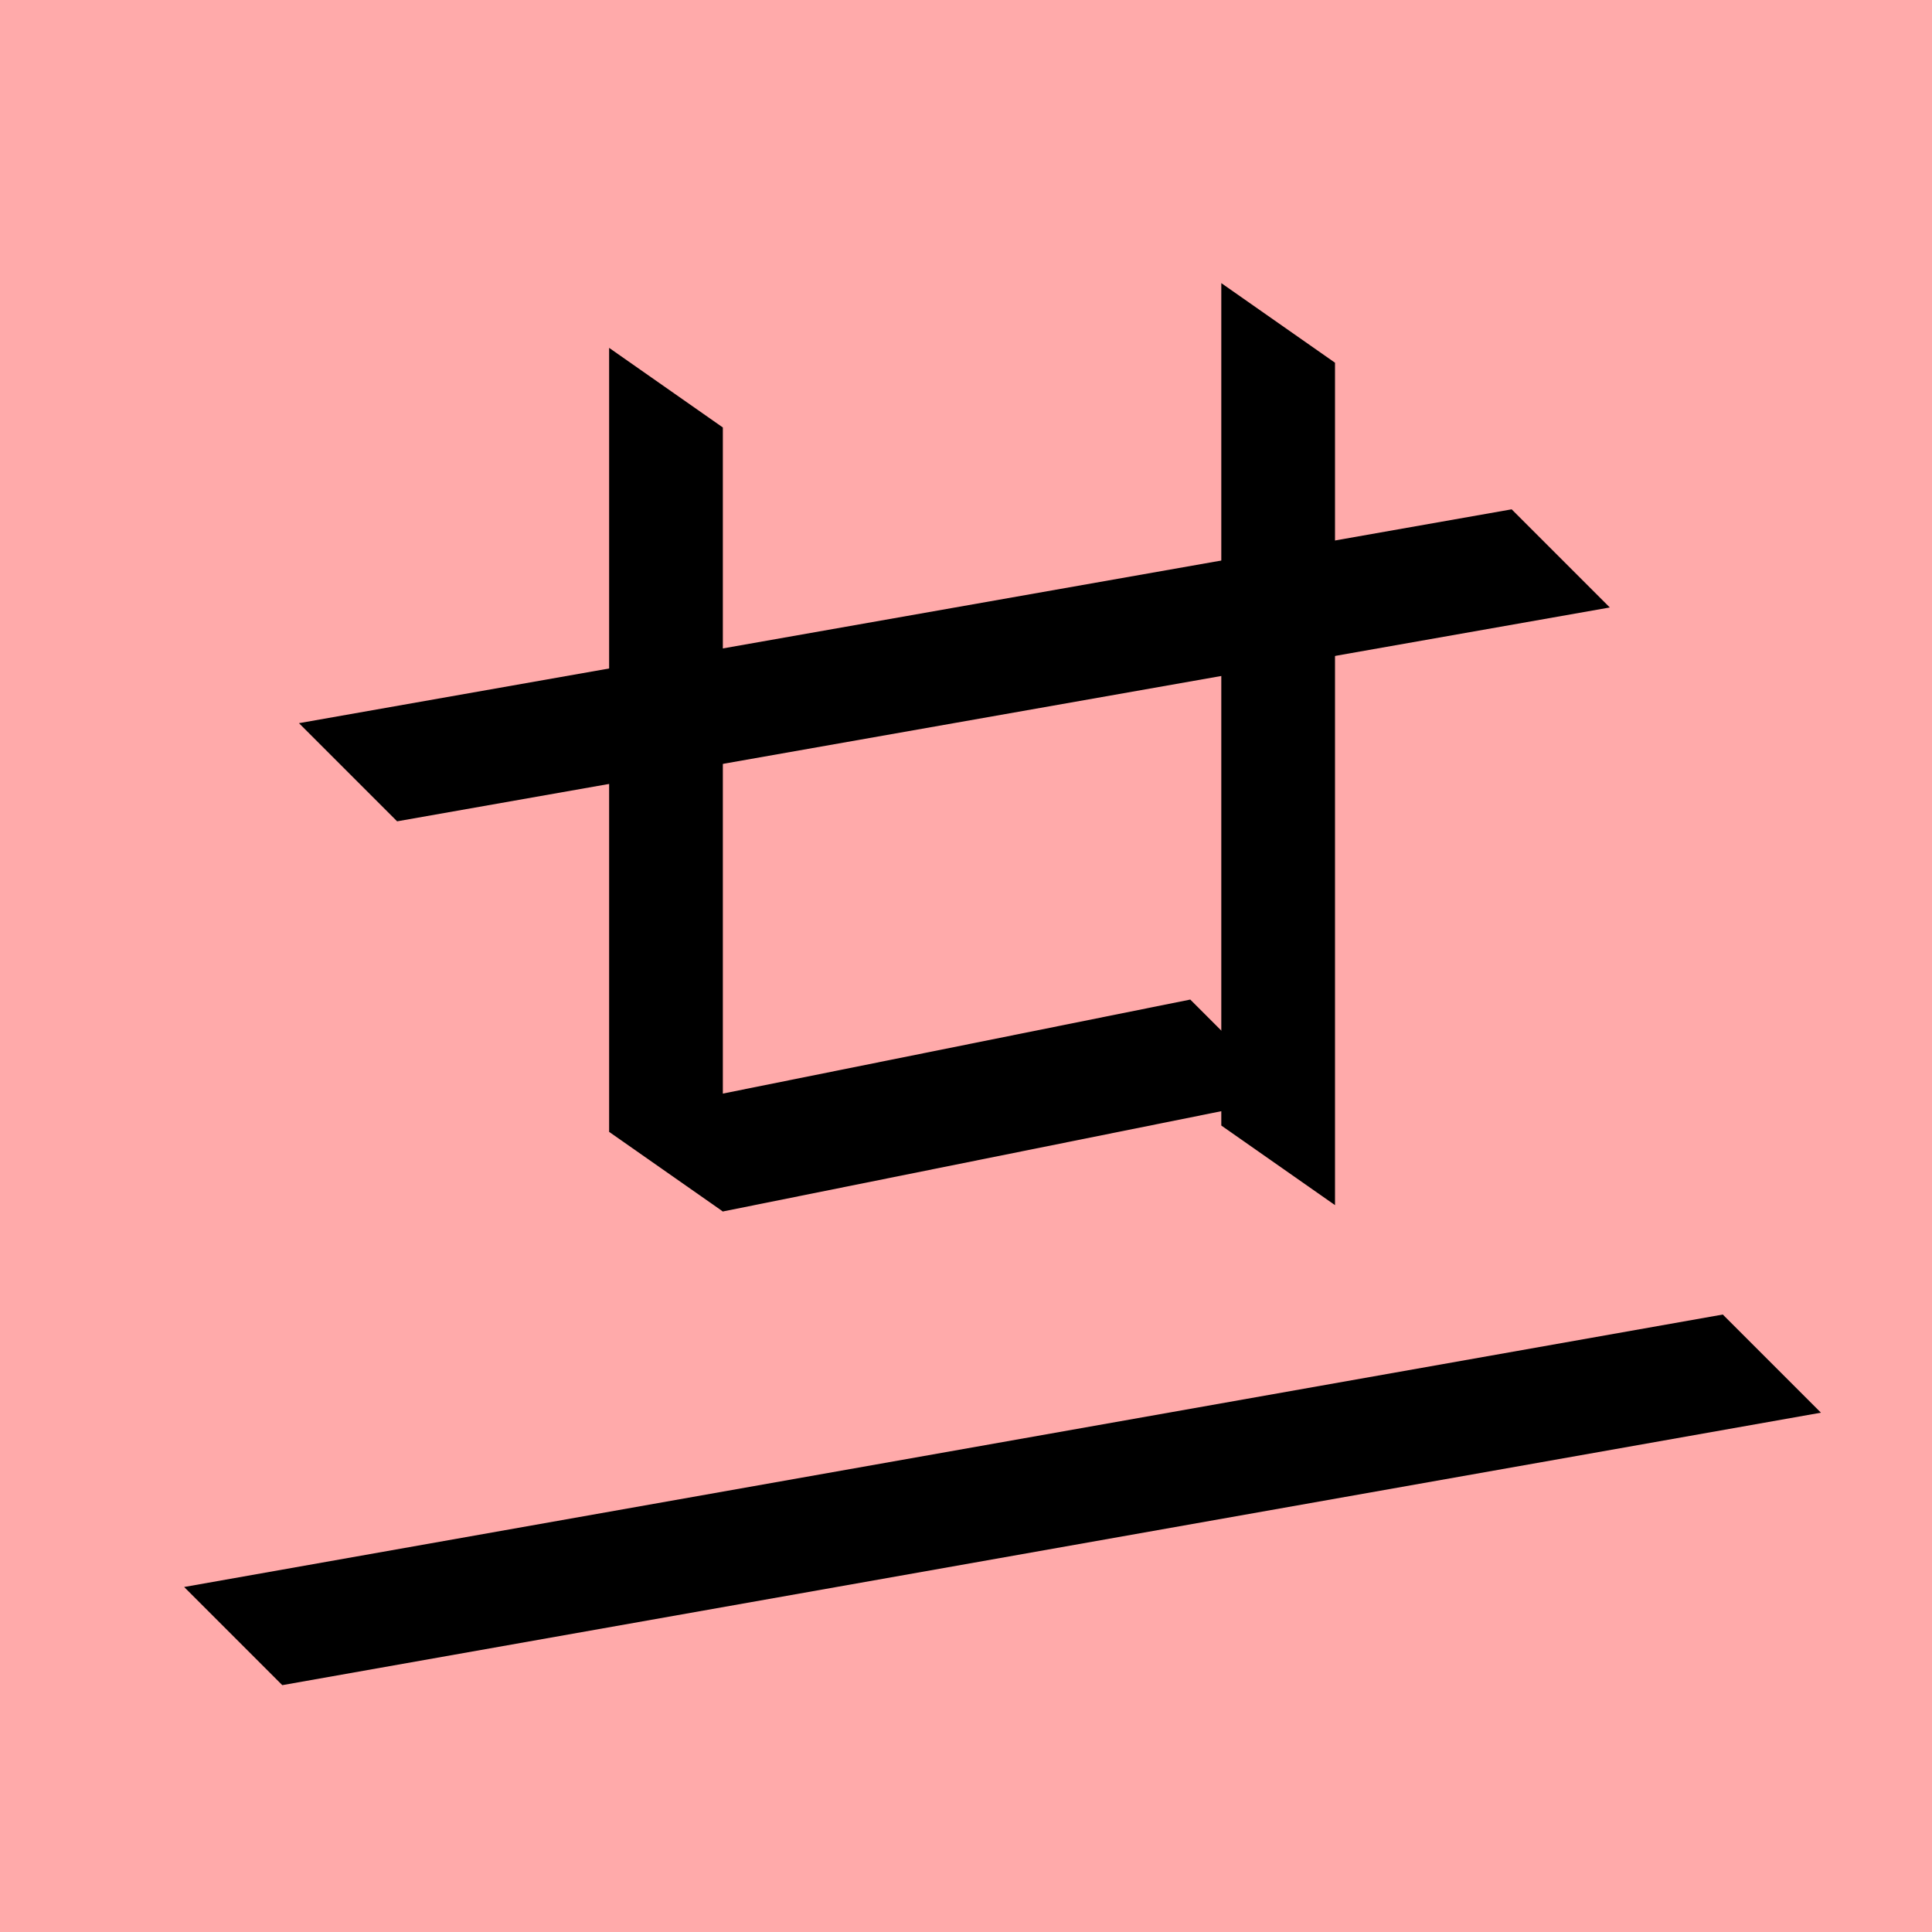 <?xml version="1.0" encoding="UTF-8" standalone="no"?>
<svg width="35mm" height="35mm" viewBox="0 0 35 35" version="1.1" id="svg28416" inkscape:version="1.2 (dc2aedaf03, 2022-05-15)" sodipodi:docname="生.svg" xmlns:inkscape="http://www.inkscape.org/namespaces/inkscape" xmlns:sodipodi="http://sodipodi.sourceforge.net/DTD/sodipodi-0.dtd" xmlns="http://www.w3.org/2000/svg" xmlns:svg="http://www.w3.org/2000/svg">
  <sodipodi:namedview id="namedview28418" pagecolor="#ffffff" bordercolor="#666666" borderopacity="1.0" inkscape:showpageshadow="2" inkscape:pageopacity="0.0" inkscape:pagecheckerboard="0" inkscape:deskcolor="#d1d1d1" inkscape:document-units="mm" showgrid="false" inkscape:zoom="0.72515432" inkscape:cx="364.74995" inkscape:cy="561.94935" inkscape:window-width="1920" inkscape:window-height="1001" inkscape:window-x="-9" inkscape:window-y="-9" inkscape:window-maximized="1" inkscape:current-layer="layer1"></sodipodi:namedview>
  <defs id="defs28413"></defs>
  <g inkscape:label="Layer 1" inkscape:groupmode="layer" id="layer1" transform="translate(-64.595 -136.838)">
    <rect style="fill:#ffaaaa;fill-opacity:1;stroke:none;stroke-width:0.908;stroke-linecap:square;stroke-dasharray:none;paint-order:fill markers stroke" id="rect53510-9" width="35" height="35" x="64.595" y="136.838" rx="0"></rect>
    <path style="fill:#000000;stroke:none;stroke-width:0.48px;stroke-linecap:butt;stroke-linejoin:miter;stroke-opacity:1" d="m 69.709,167.366 -1.778,-1.778 27.874,-4.936 1.778,1.778 z" id="path7627-8-4-3" sodipodi:nodetypes="ccccc"></path>
    <path style="fill:#000000;stroke:none;stroke-width:0.48px;stroke-linecap:butt;stroke-linejoin:miter;stroke-opacity:1" d="m 77.69,144.582 -2.06,-1.442 v 14.203 l 2.06,1.442 z" id="path1847-1-5-3-6" sodipodi:nodetypes="ccccc"></path>
    <path style="fill:#000000;stroke:none;stroke-width:0.48px;stroke-linecap:butt;stroke-linejoin:miter;stroke-opacity:1" d="m 88.78,143.409 -2.06,-1.442 v 15.261 l 2.06,1.442 z" id="path1849-7-2-0-2" sodipodi:nodetypes="ccccc"></path>
    <path style="fill:#000000;stroke:none;stroke-width:0.48px;stroke-linecap:butt;stroke-linejoin:miter;stroke-opacity:1" d="m 77.69,158.785 -1.778,-1.778 10.246,-2.061 1.778,1.778 z" id="path1851-9-2-5-1" sodipodi:nodetypes="ccccc"></path>
    <path style="fill:#000000;stroke:none;stroke-width:0.48px;stroke-linecap:butt;stroke-linejoin:miter;stroke-opacity:1" d="m 71.789,151.717 -1.778,-1.778 21.969,-3.874 1.778,1.778 z" id="path3287-6-7-6" sodipodi:nodetypes="ccccc"></path>
  </g>
</svg>